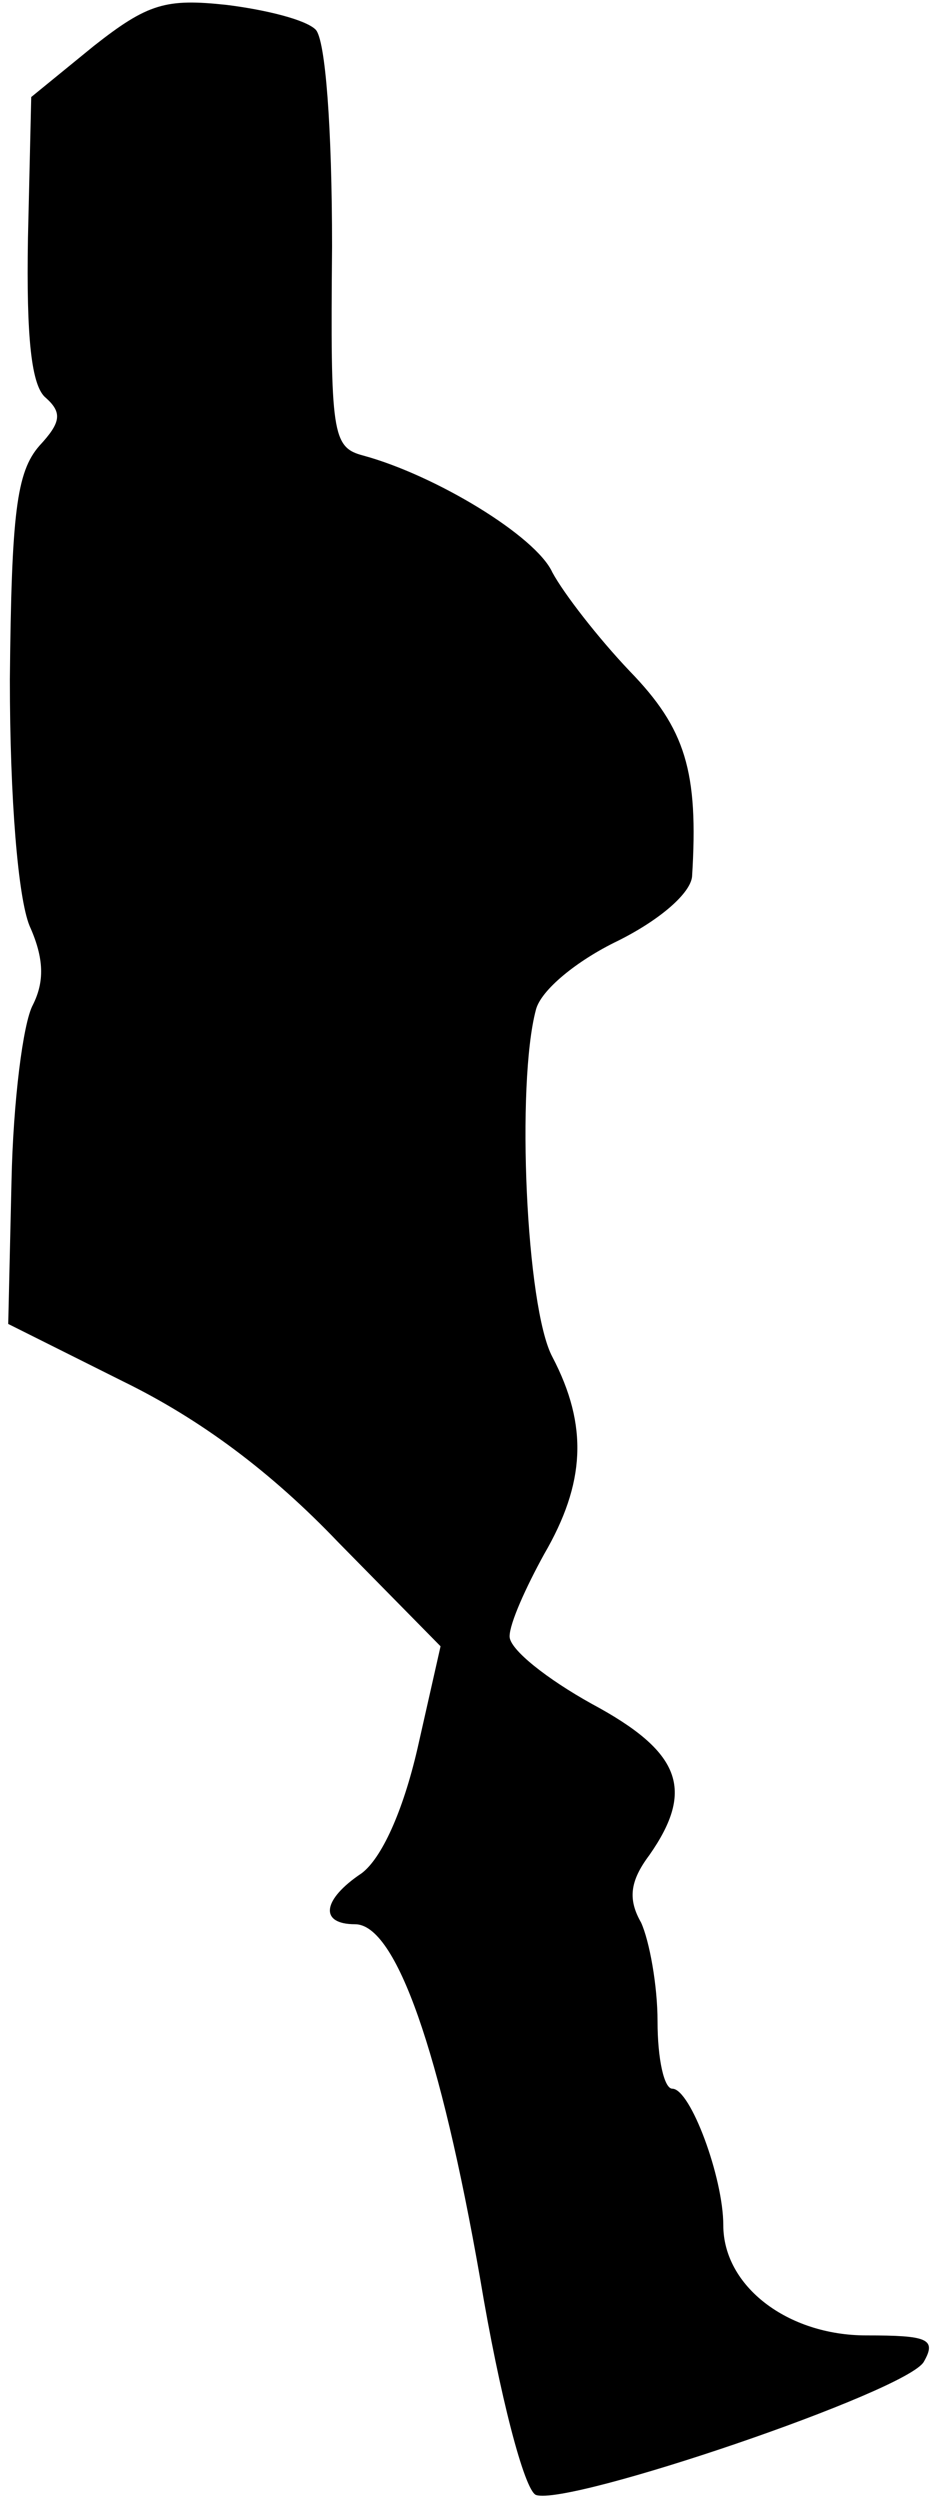 <?xml version="1.0" standalone="no"?>
<!DOCTYPE svg PUBLIC "-//W3C//DTD SVG 20010904//EN"
 "http://www.w3.org/TR/2001/REC-SVG-20010904/DTD/svg10.dtd">
<svg version="1.0" xmlns="http://www.w3.org/2000/svg"
 width="57pt" height="152pt" viewBox="0 0 57 152"
 preserveAspectRatio="xMidYMid meet">
<g transform="translate(0,152) scale(0.1,-0.1)"
fill="#000000" stroke="none">
<path fill="#000000" stroke="none" d="M57 1492 l-38 -31 -2 -86 c-1 -60 2
-90 11 -97 10 -9 9 -15 -4 -29 -14 -16 -17 -41 -18 -142 0 -73 5 -133 12 -150
9 -20 9 -34 2 -48 -6 -11 -12 -59 -13 -107 l-2 -87 70 -35 c47 -23 90 -55 131
-98 l62 -63 -14 -62 c-9 -39 -22 -67 -34 -76 -24 -16 -26 -31 -4 -31 25 0 52
-78 76 -215 12 -72 27 -129 34 -132 20 -7 226 63 236 81 8 14 2 16 -35 16 -48
0 -87 30 -87 67 0 29 -20 83 -31 83 -5 0 -9 18 -9 41 0 22 -5 49 -10 60 -8 14
-7 25 5 41 28 40 19 63 -35 92 -27 15 -50 33 -50 41 0 8 10 30 21 50 25 43 27
78 5 120 -16 30 -22 166 -10 211 3 12 25 30 50 42 26 13 44 29 45 39 4 64 -4
90 -38 125 -19 20 -40 47 -47 60 -10 22 -71 59 -115 71 -19 5 -20 13 -19 127
0 72 -4 126 -10 132 -6 6 -30 12 -54 15 -37 4 -48 1 -81 -25z"/>
</g>
</svg>
